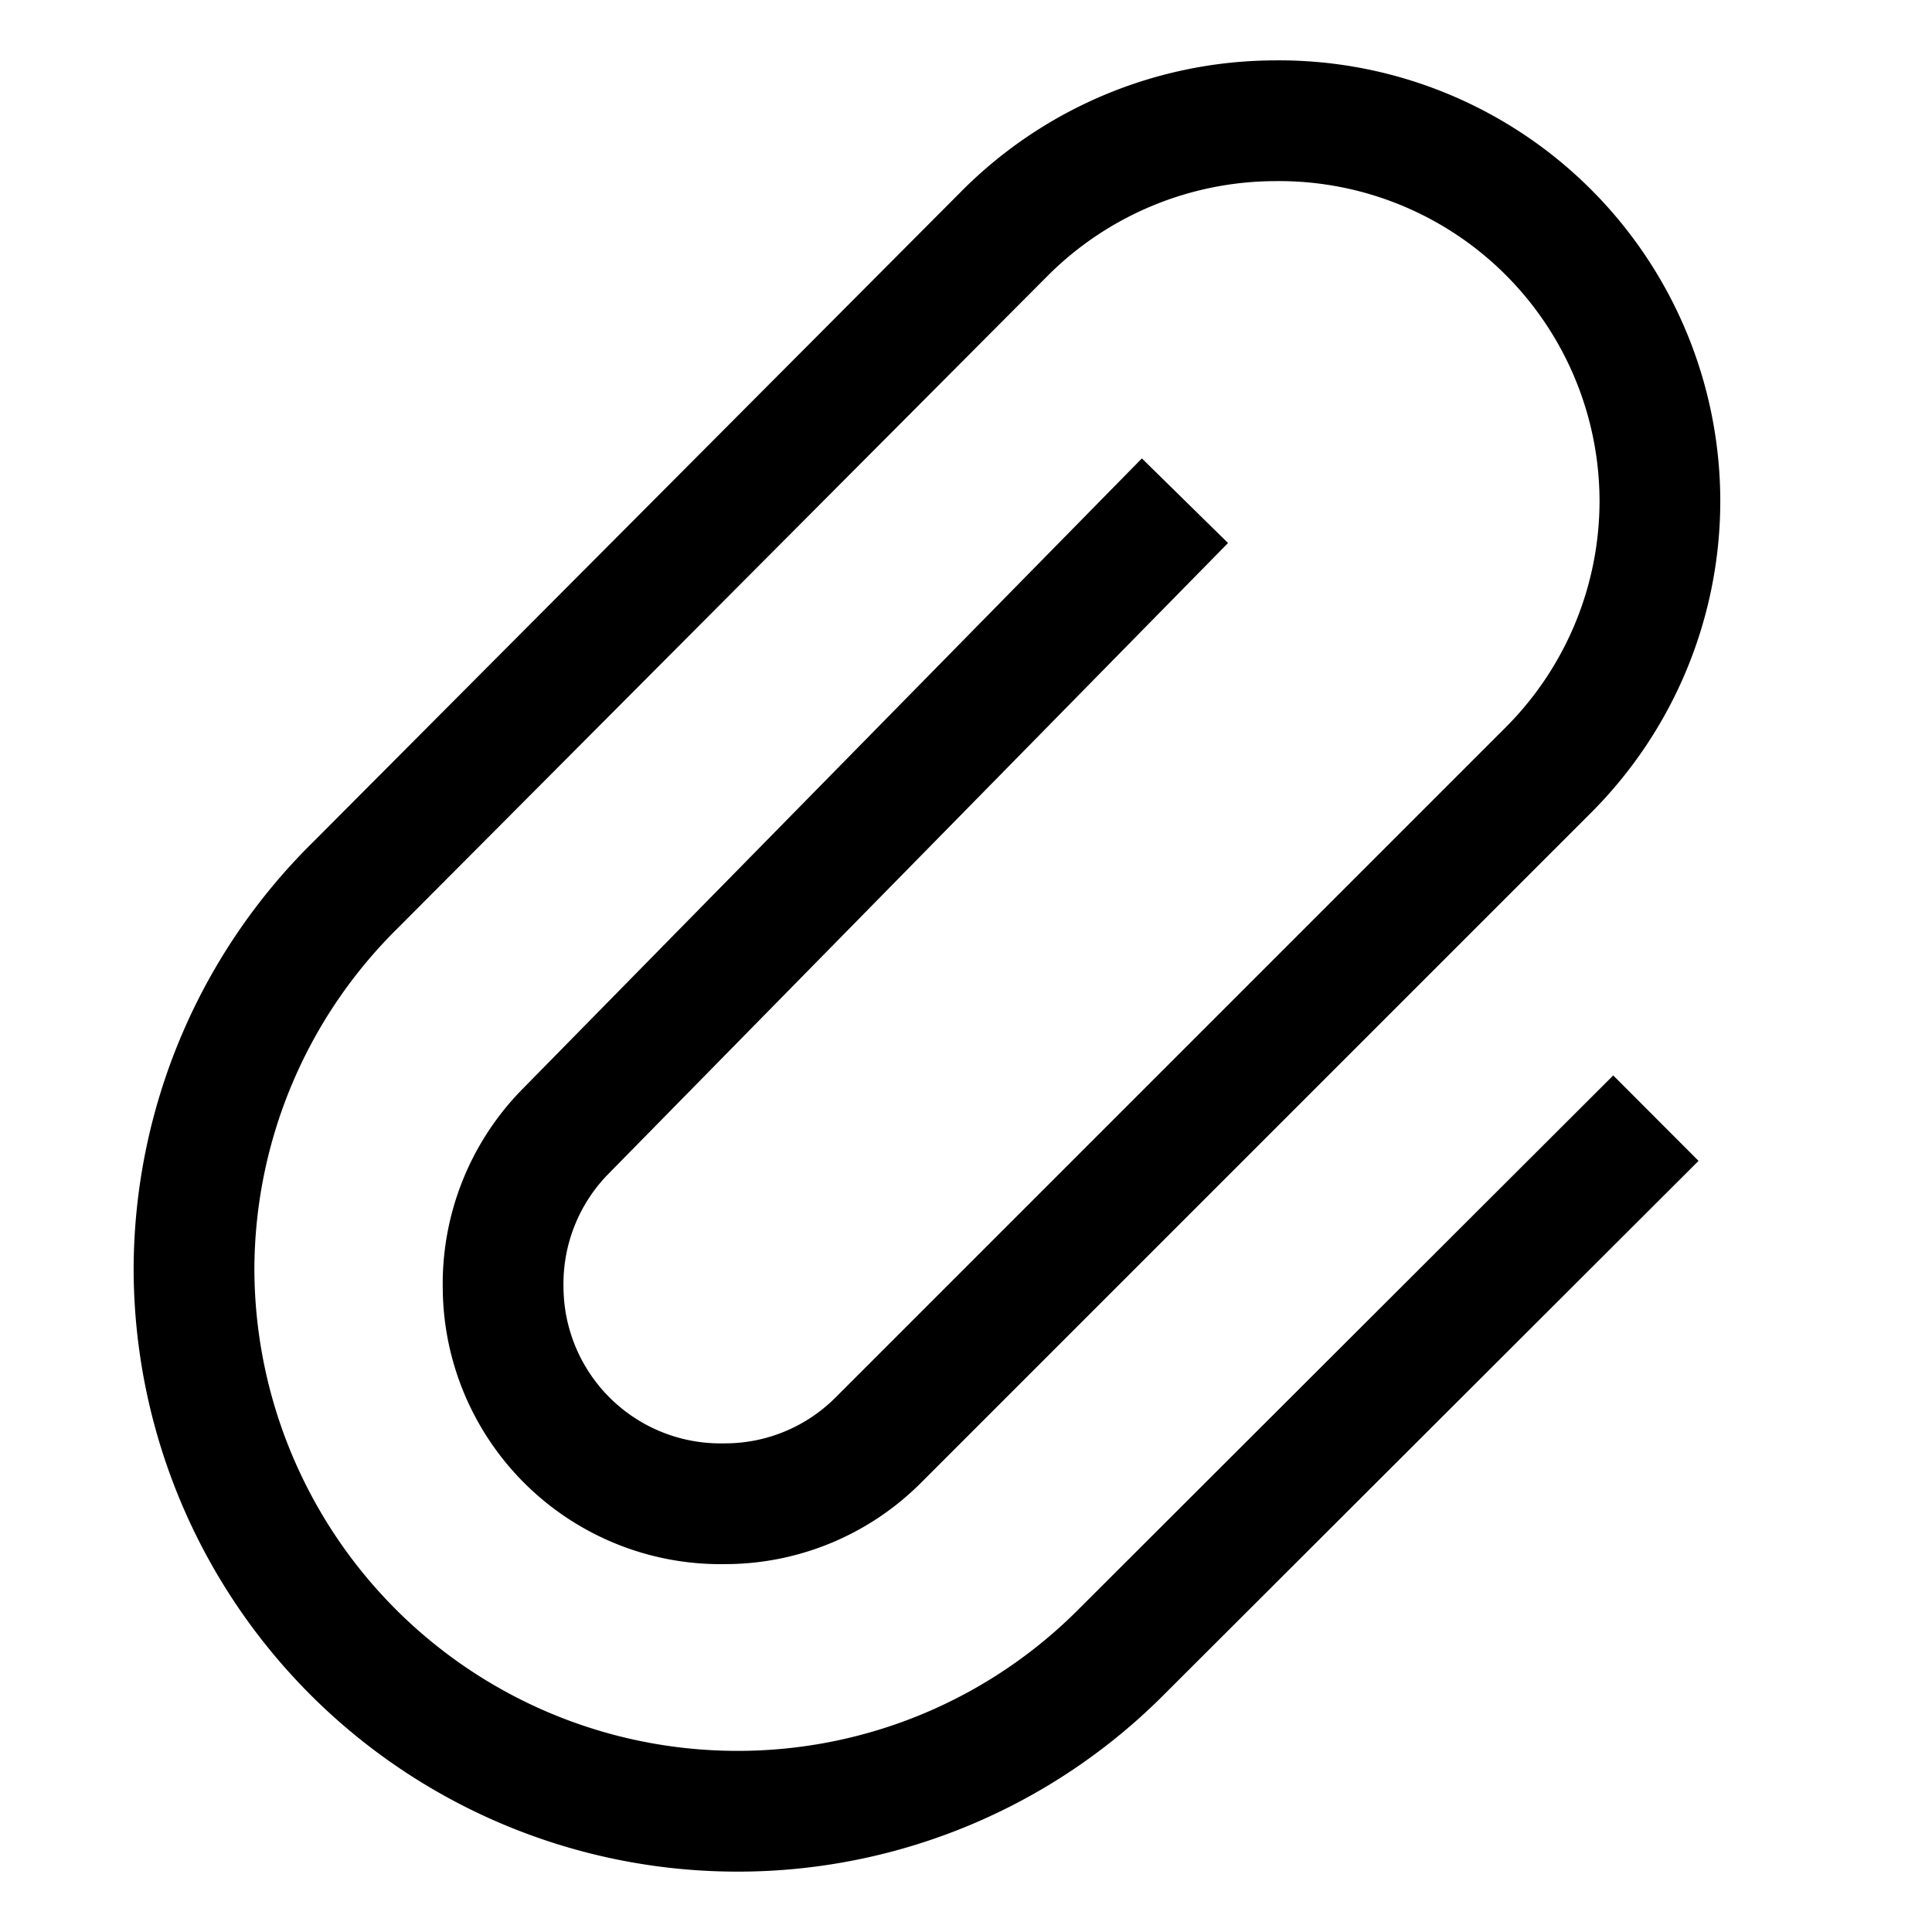 <svg id="Layer_1" data-name="Layer 1" xmlns="http://www.w3.org/2000/svg" viewBox="0 0 24 24" stroke-width="1.5" width="24" height="24" color="#000000"><defs><style>.cls-637b83faf95e86b59c57a0f0-1{fill:none;stroke:currentColor;stroke-miterlimit:10;}</style></defs><path class="cls-637b83faf95e86b59c57a0f0-1" d="M14.72,6.22,7,14.08A2.7,2.7,0,0,0,6.25,16h0A2.7,2.7,0,0,0,9,18.68H9a2.69,2.69,0,0,0,1.91-.79l8.32-8.32a4.73,4.73,0,0,0,1.39-3.35h0A4.73,4.73,0,0,0,15.84,1.5h0A4.76,4.76,0,0,0,12.5,2.88L4.41,11a6.72,6.72,0,0,0-2,4.77h0A6.75,6.75,0,0,0,9.18,22.5h0a6.72,6.72,0,0,0,4.77-2l6.62-6.61"></path></svg>